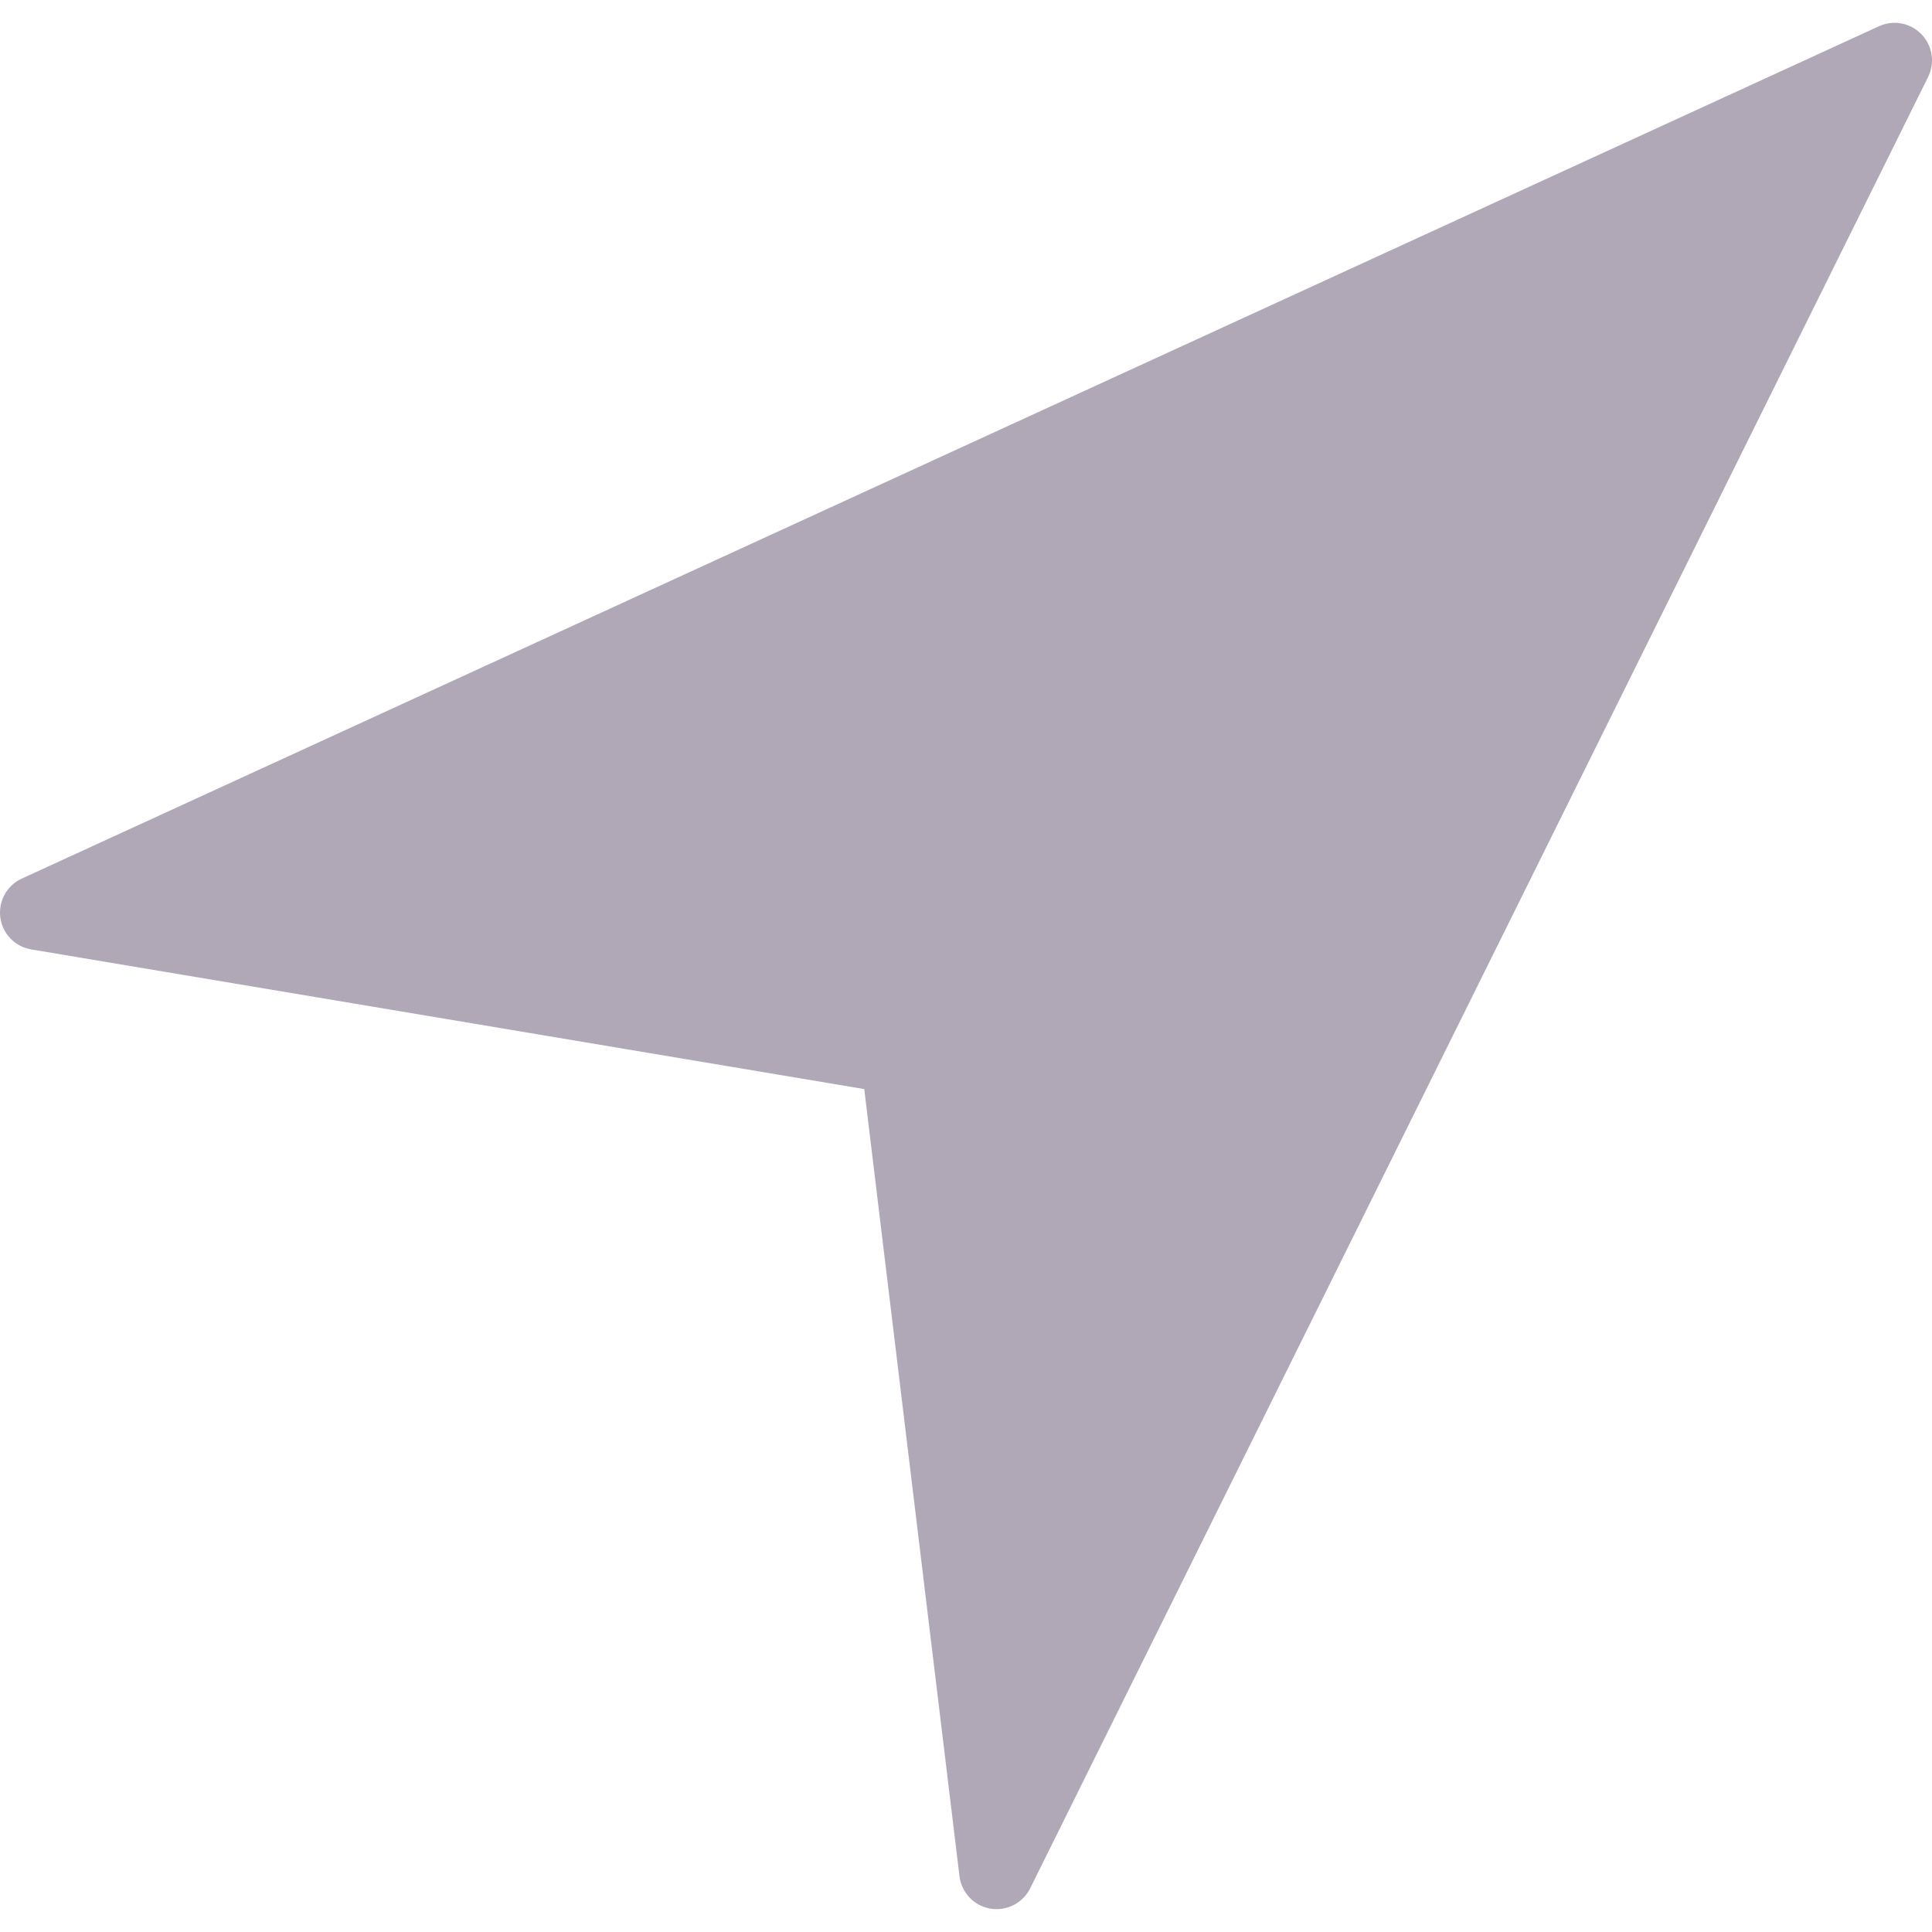 <svg width="24" height="24" viewBox="0 0 24 24" fill="none" xmlns="http://www.w3.org/2000/svg">
<g clip-path="url(#clip0)">
<path d="M23.868 0.425C23.731 0.283 23.52 0.244 23.341 0.326L0.271 10.914C0.085 10.999 -0.023 11.195 0.004 11.398C0.031 11.6 0.187 11.761 0.388 11.794L10.736 13.529L11.919 23.307C11.944 23.511 12.099 23.675 12.302 23.709C12.328 23.714 12.354 23.716 12.38 23.716C12.554 23.716 12.717 23.618 12.797 23.458L23.952 0.955C24.039 0.779 24.006 0.566 23.868 0.425Z" fill="#B0A8B6"/>
</g>
<defs>
<clipPath id="clip0">
<rect width="24" height="24" fill="white"/>
</clipPath>
</defs>
</svg>
